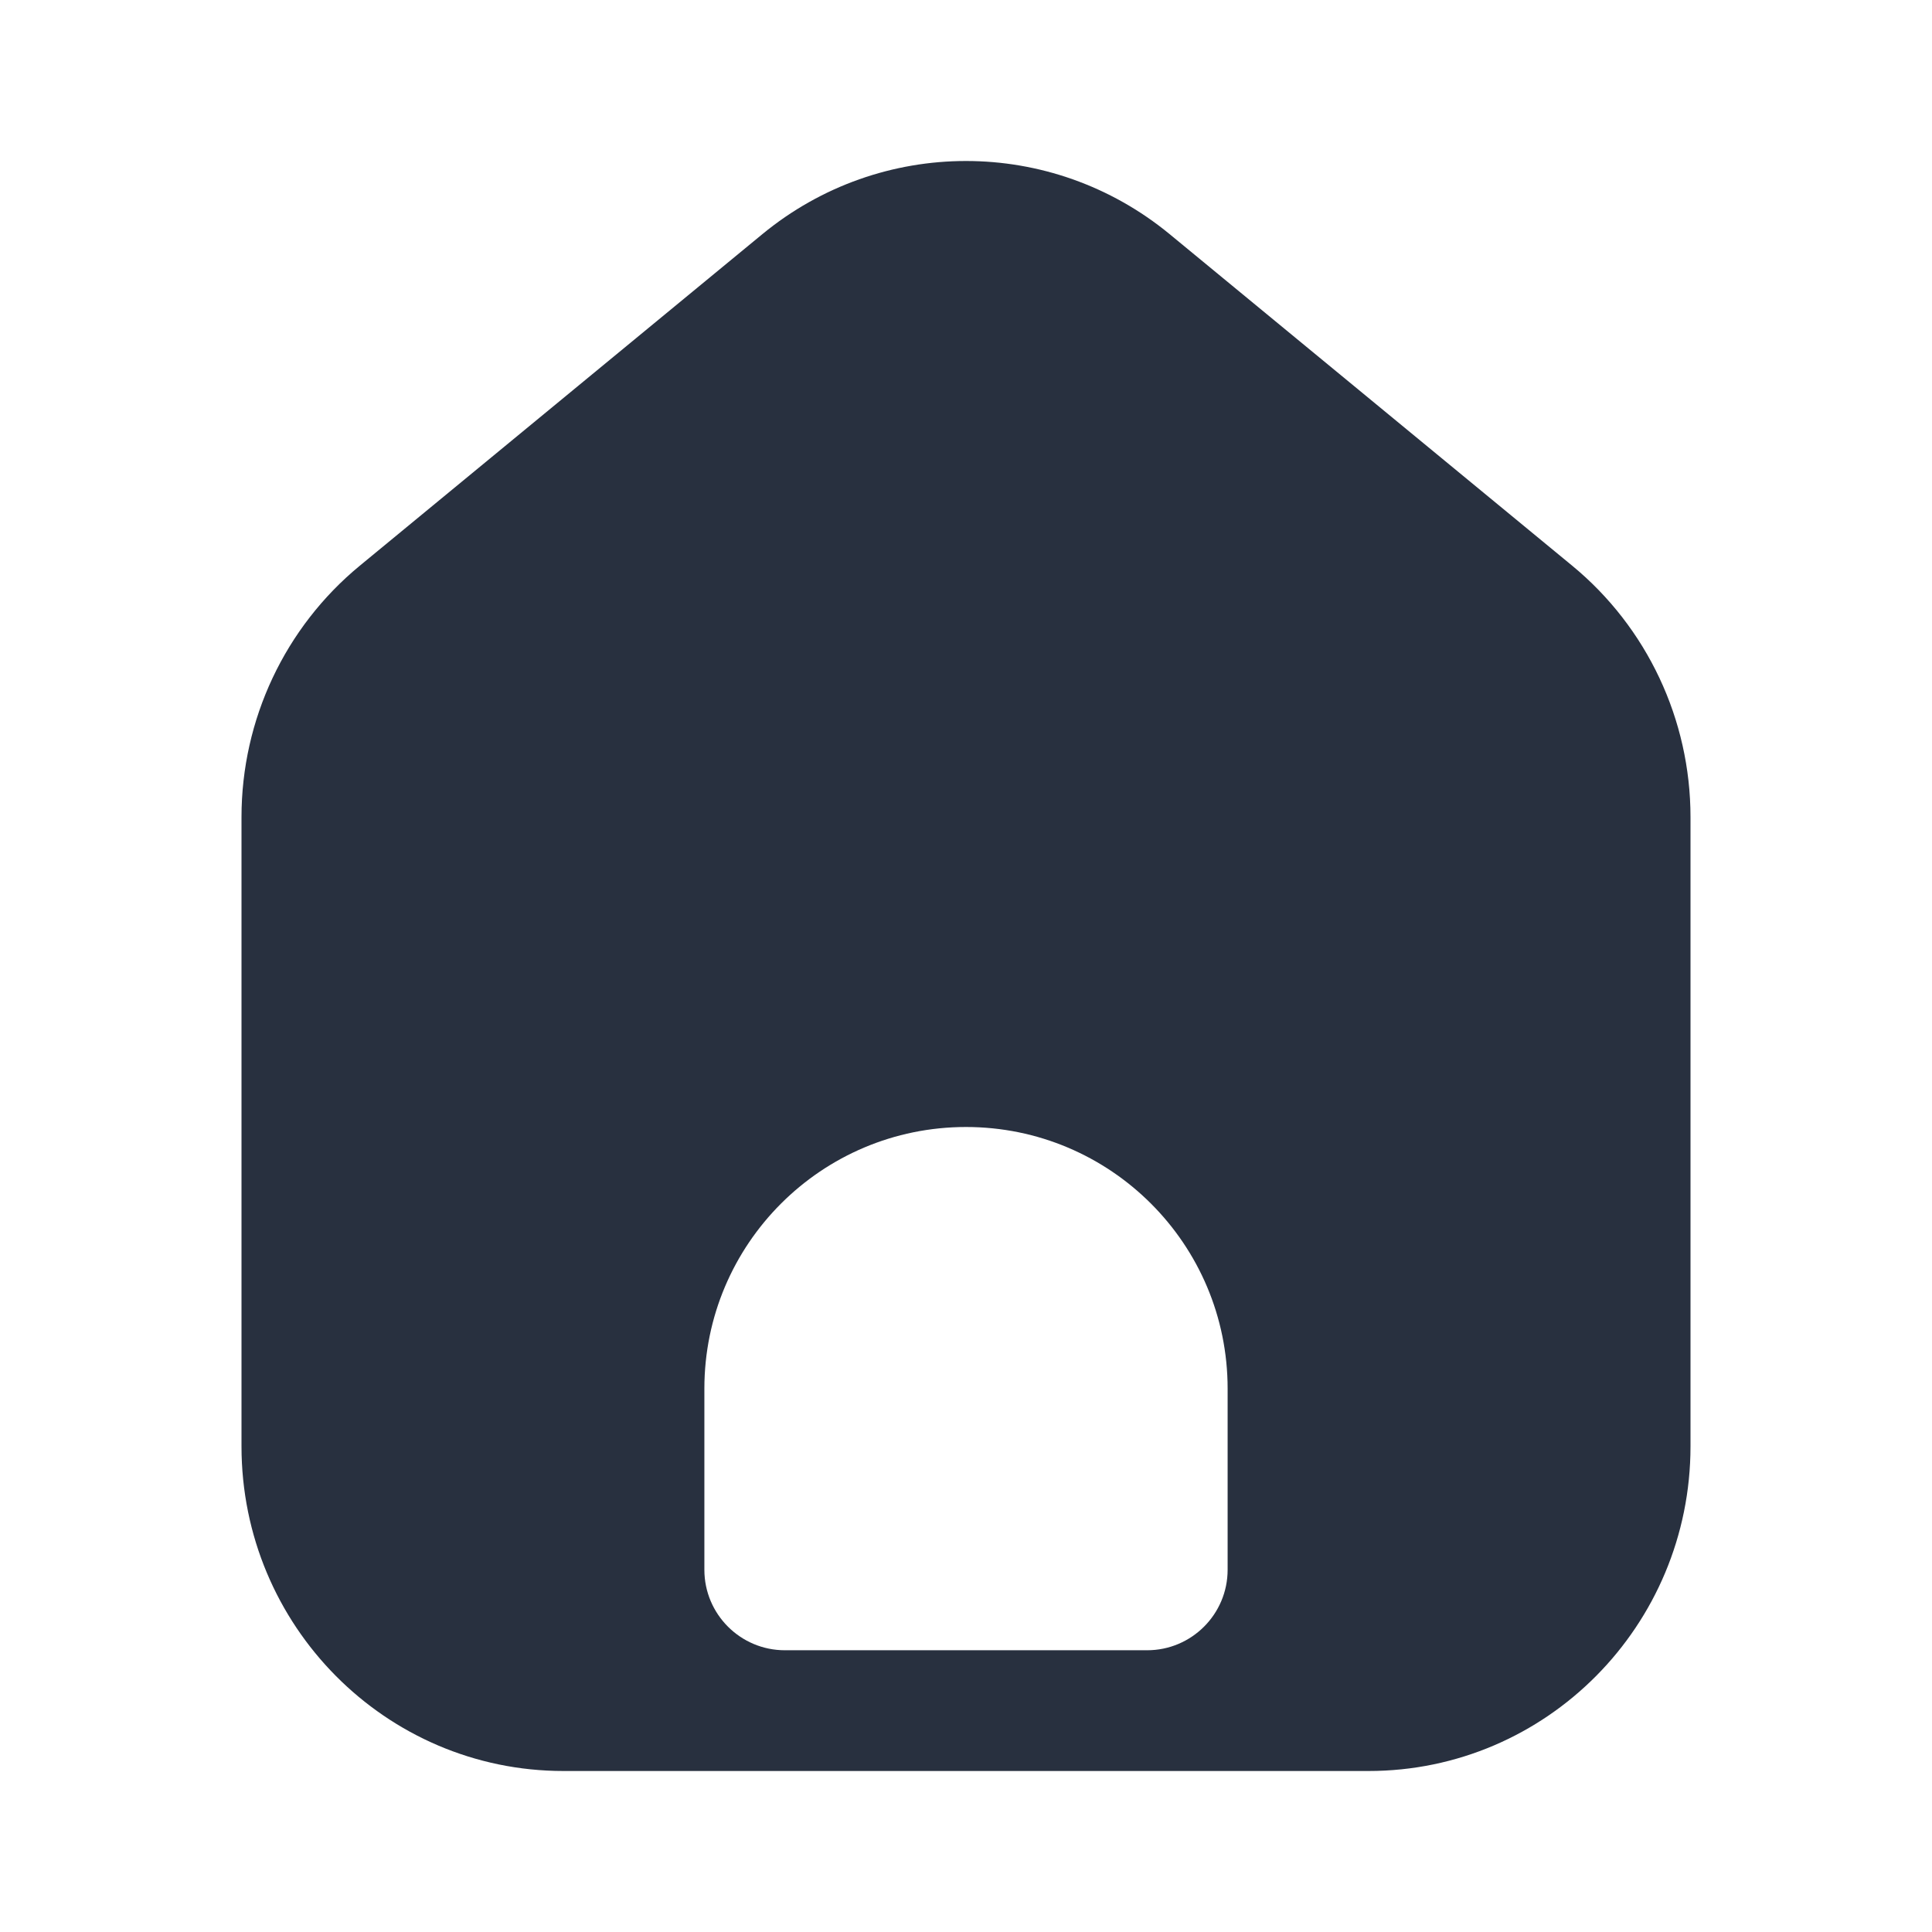 <svg  viewBox="0 0 24 24" fill="none" xmlns="http://www.w3.org/2000/svg">
<path fill-rule="evenodd" clip-rule="evenodd" d="M21 10.15V17.967C21 20.194 19.209 22 17 22H7C4.791 22 3 20.194 3 17.967V10.15C3 8.939 3.54 7.793 4.47 7.027L9.47 2.909C10.942 1.697 13.058 1.697 14.53 2.909L19.53 7.027C20.46 7.793 21 8.939 21 10.15ZM15.25 17.25V19.5C15.25 20.052 14.802 20.5 14.25 20.5H9.75C9.198 20.5 8.75 20.052 8.75 19.5V17.25C8.75 15.455 10.205 14 12 14C13.795 14 15.25 15.455 15.25 17.25Z" fill="#28303F"/>
</svg>
